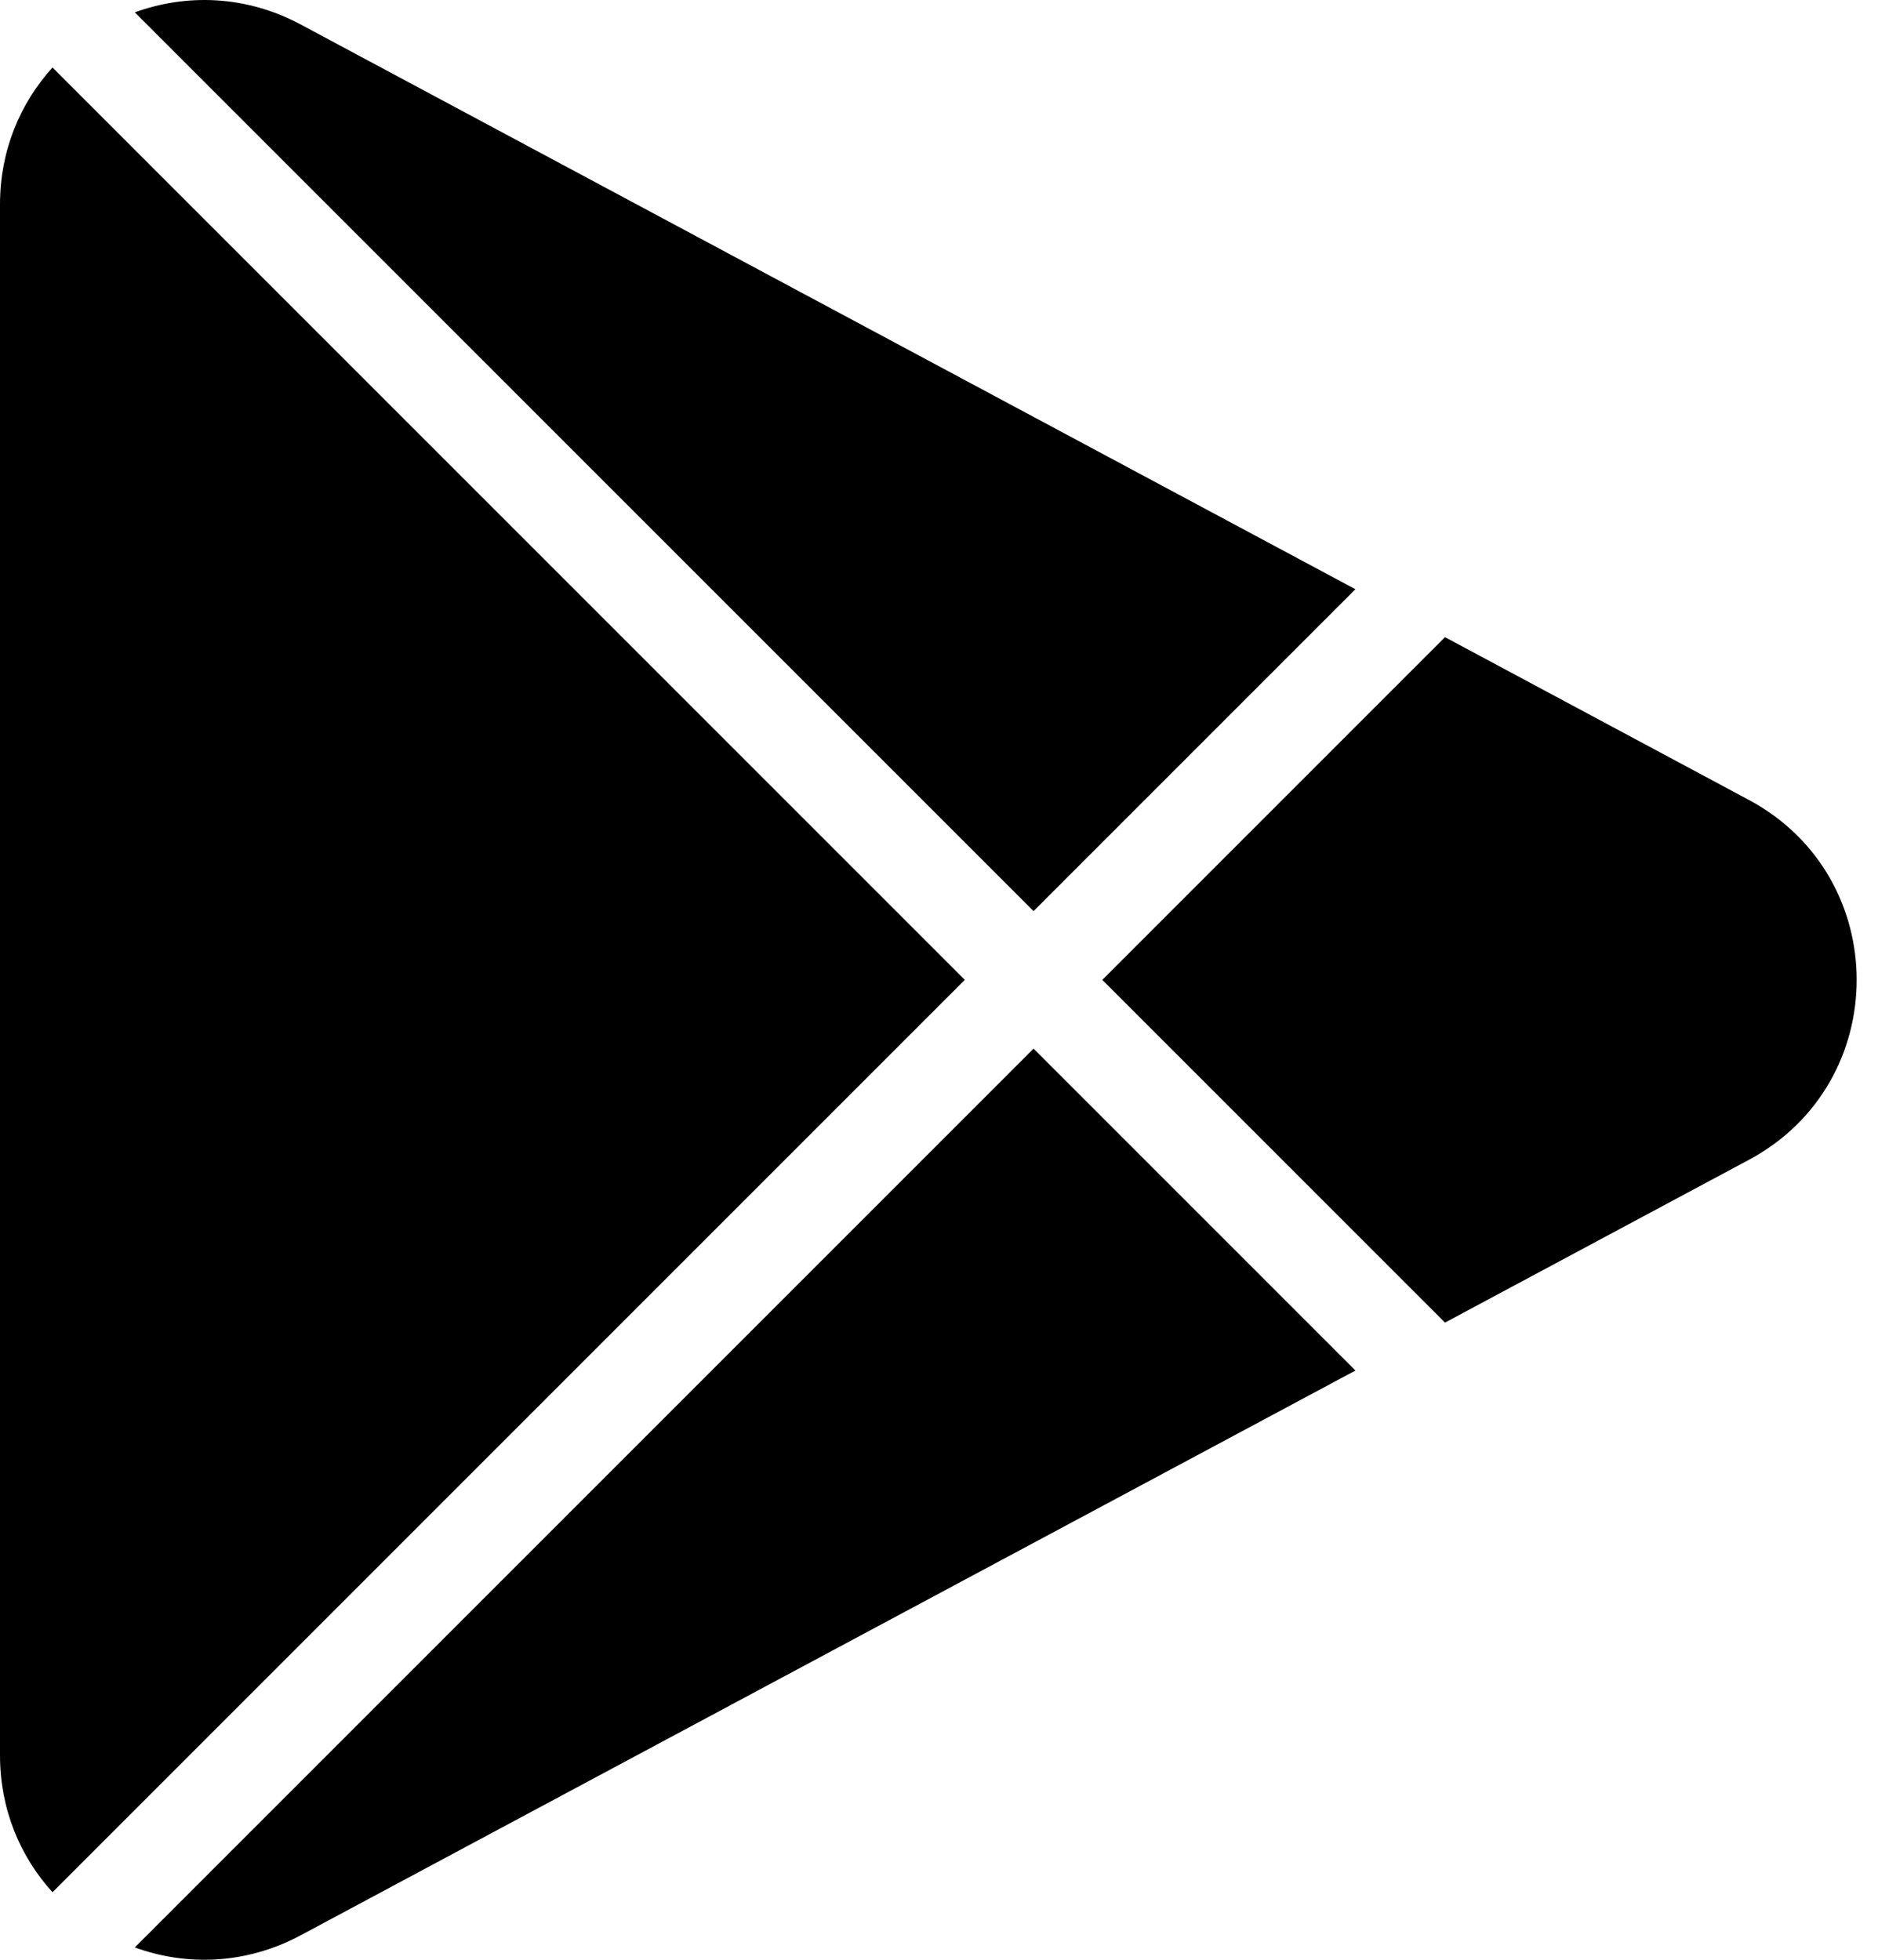 <svg xmlns="http://www.w3.org/2000/svg" width="23" height="24" viewBox="0 0 23 24" fill="none">
  <path d="M16.6 7.216L3.681 0.299C3.009 -0.06 2.281 -0.078 1.651 0.151L12.658 11.158L16.6 7.216Z" fill="black"/>
  <path d="M21.418 9.796L17.697 7.803L13.5 12L17.697 16.197L21.418 14.204C23.179 13.262 23.179 10.738 21.418 9.796Z" fill="black"/>
  <path d="M0.643 0.827C0.249 1.261 -0 1.84 -0 2.504V21.496C-0 22.16 0.249 22.739 0.643 23.173L11.816 12L0.643 0.827Z" fill="black"/>
  <path d="M1.651 23.849C2.281 24.078 3.009 24.06 3.681 23.701L16.6 16.784L12.658 12.842L1.651 23.849Z" fill="black"/>
</svg>